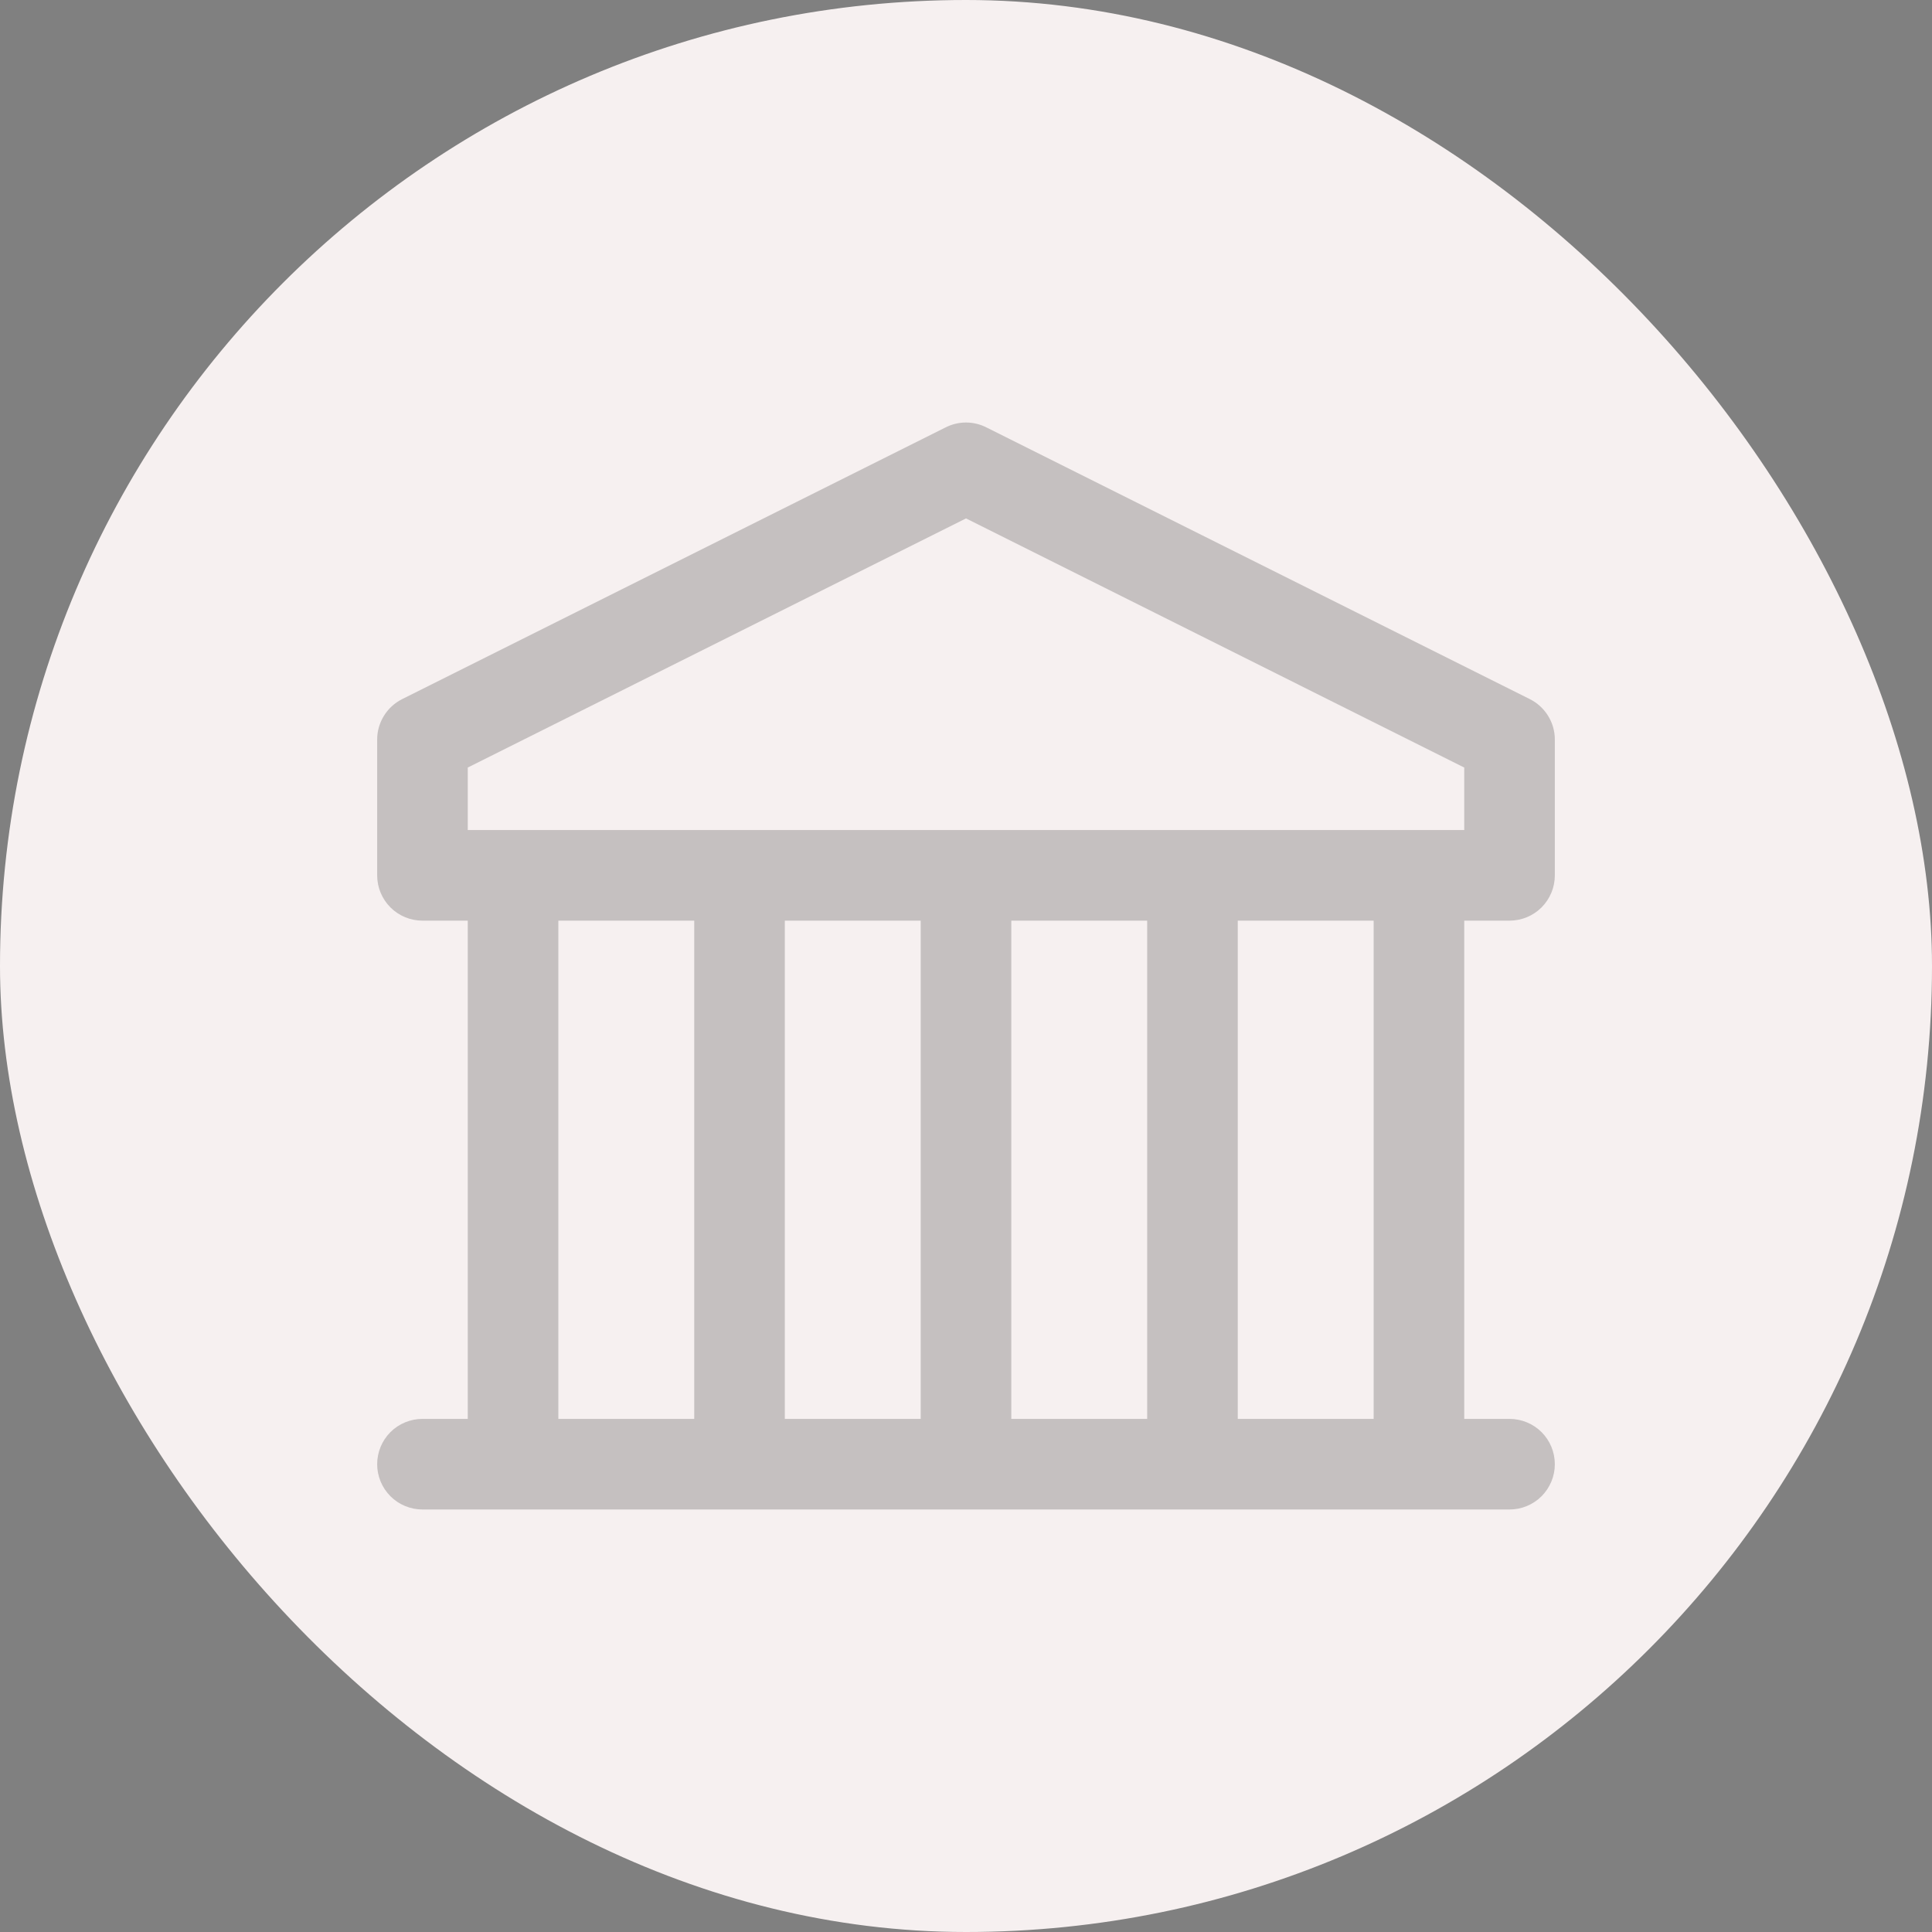 <svg width="36" height="36" viewBox="0 0 36 36" fill="none" xmlns="http://www.w3.org/2000/svg">
<rect x="0" y="0" width="36" height="36" fill="#808080" stroke="none"/>
<rect width="36" height="36" rx="18" fill="#F6F0F0"/>
<path d="M28.128 17.155C28.352 17.155 28.567 17.066 28.725 16.908C28.883 16.749 28.972 16.535 28.972 16.311V13.779C28.972 13.623 28.928 13.47 28.846 13.338C28.764 13.205 28.647 13.098 28.508 13.028L18.38 7.964C18.262 7.904 18.132 7.873 18 7.873C17.868 7.873 17.738 7.904 17.62 7.964L7.492 13.028C7.353 13.098 7.236 13.205 7.154 13.338C7.072 13.47 7.028 13.623 7.028 13.779V16.311C7.028 16.535 7.117 16.749 7.275 16.908C7.433 17.066 7.648 17.155 7.872 17.155H8.716V26.439H7.872C7.648 26.439 7.433 26.528 7.275 26.686C7.117 26.844 7.028 27.059 7.028 27.283C7.028 27.507 7.117 27.721 7.275 27.88C7.433 28.038 7.648 28.127 7.872 28.127H28.128C28.352 28.127 28.567 28.038 28.725 27.88C28.883 27.721 28.972 27.507 28.972 27.283C28.972 27.059 28.883 26.844 28.725 26.686C28.567 26.528 28.352 26.439 28.128 26.439H27.284V17.155H28.128ZM8.716 14.302L18 9.66L27.284 14.302V15.467H8.716V14.302ZM17.156 17.155V26.439H14.624V17.155H17.156ZM18.844 17.155H21.376V26.439H18.844V17.155ZM10.404 17.155H12.936V26.439H10.404V17.155ZM25.596 26.439H23.064V17.155H25.596V26.439Z" fill="black" fill-opacity="0.2"/>
</svg>
